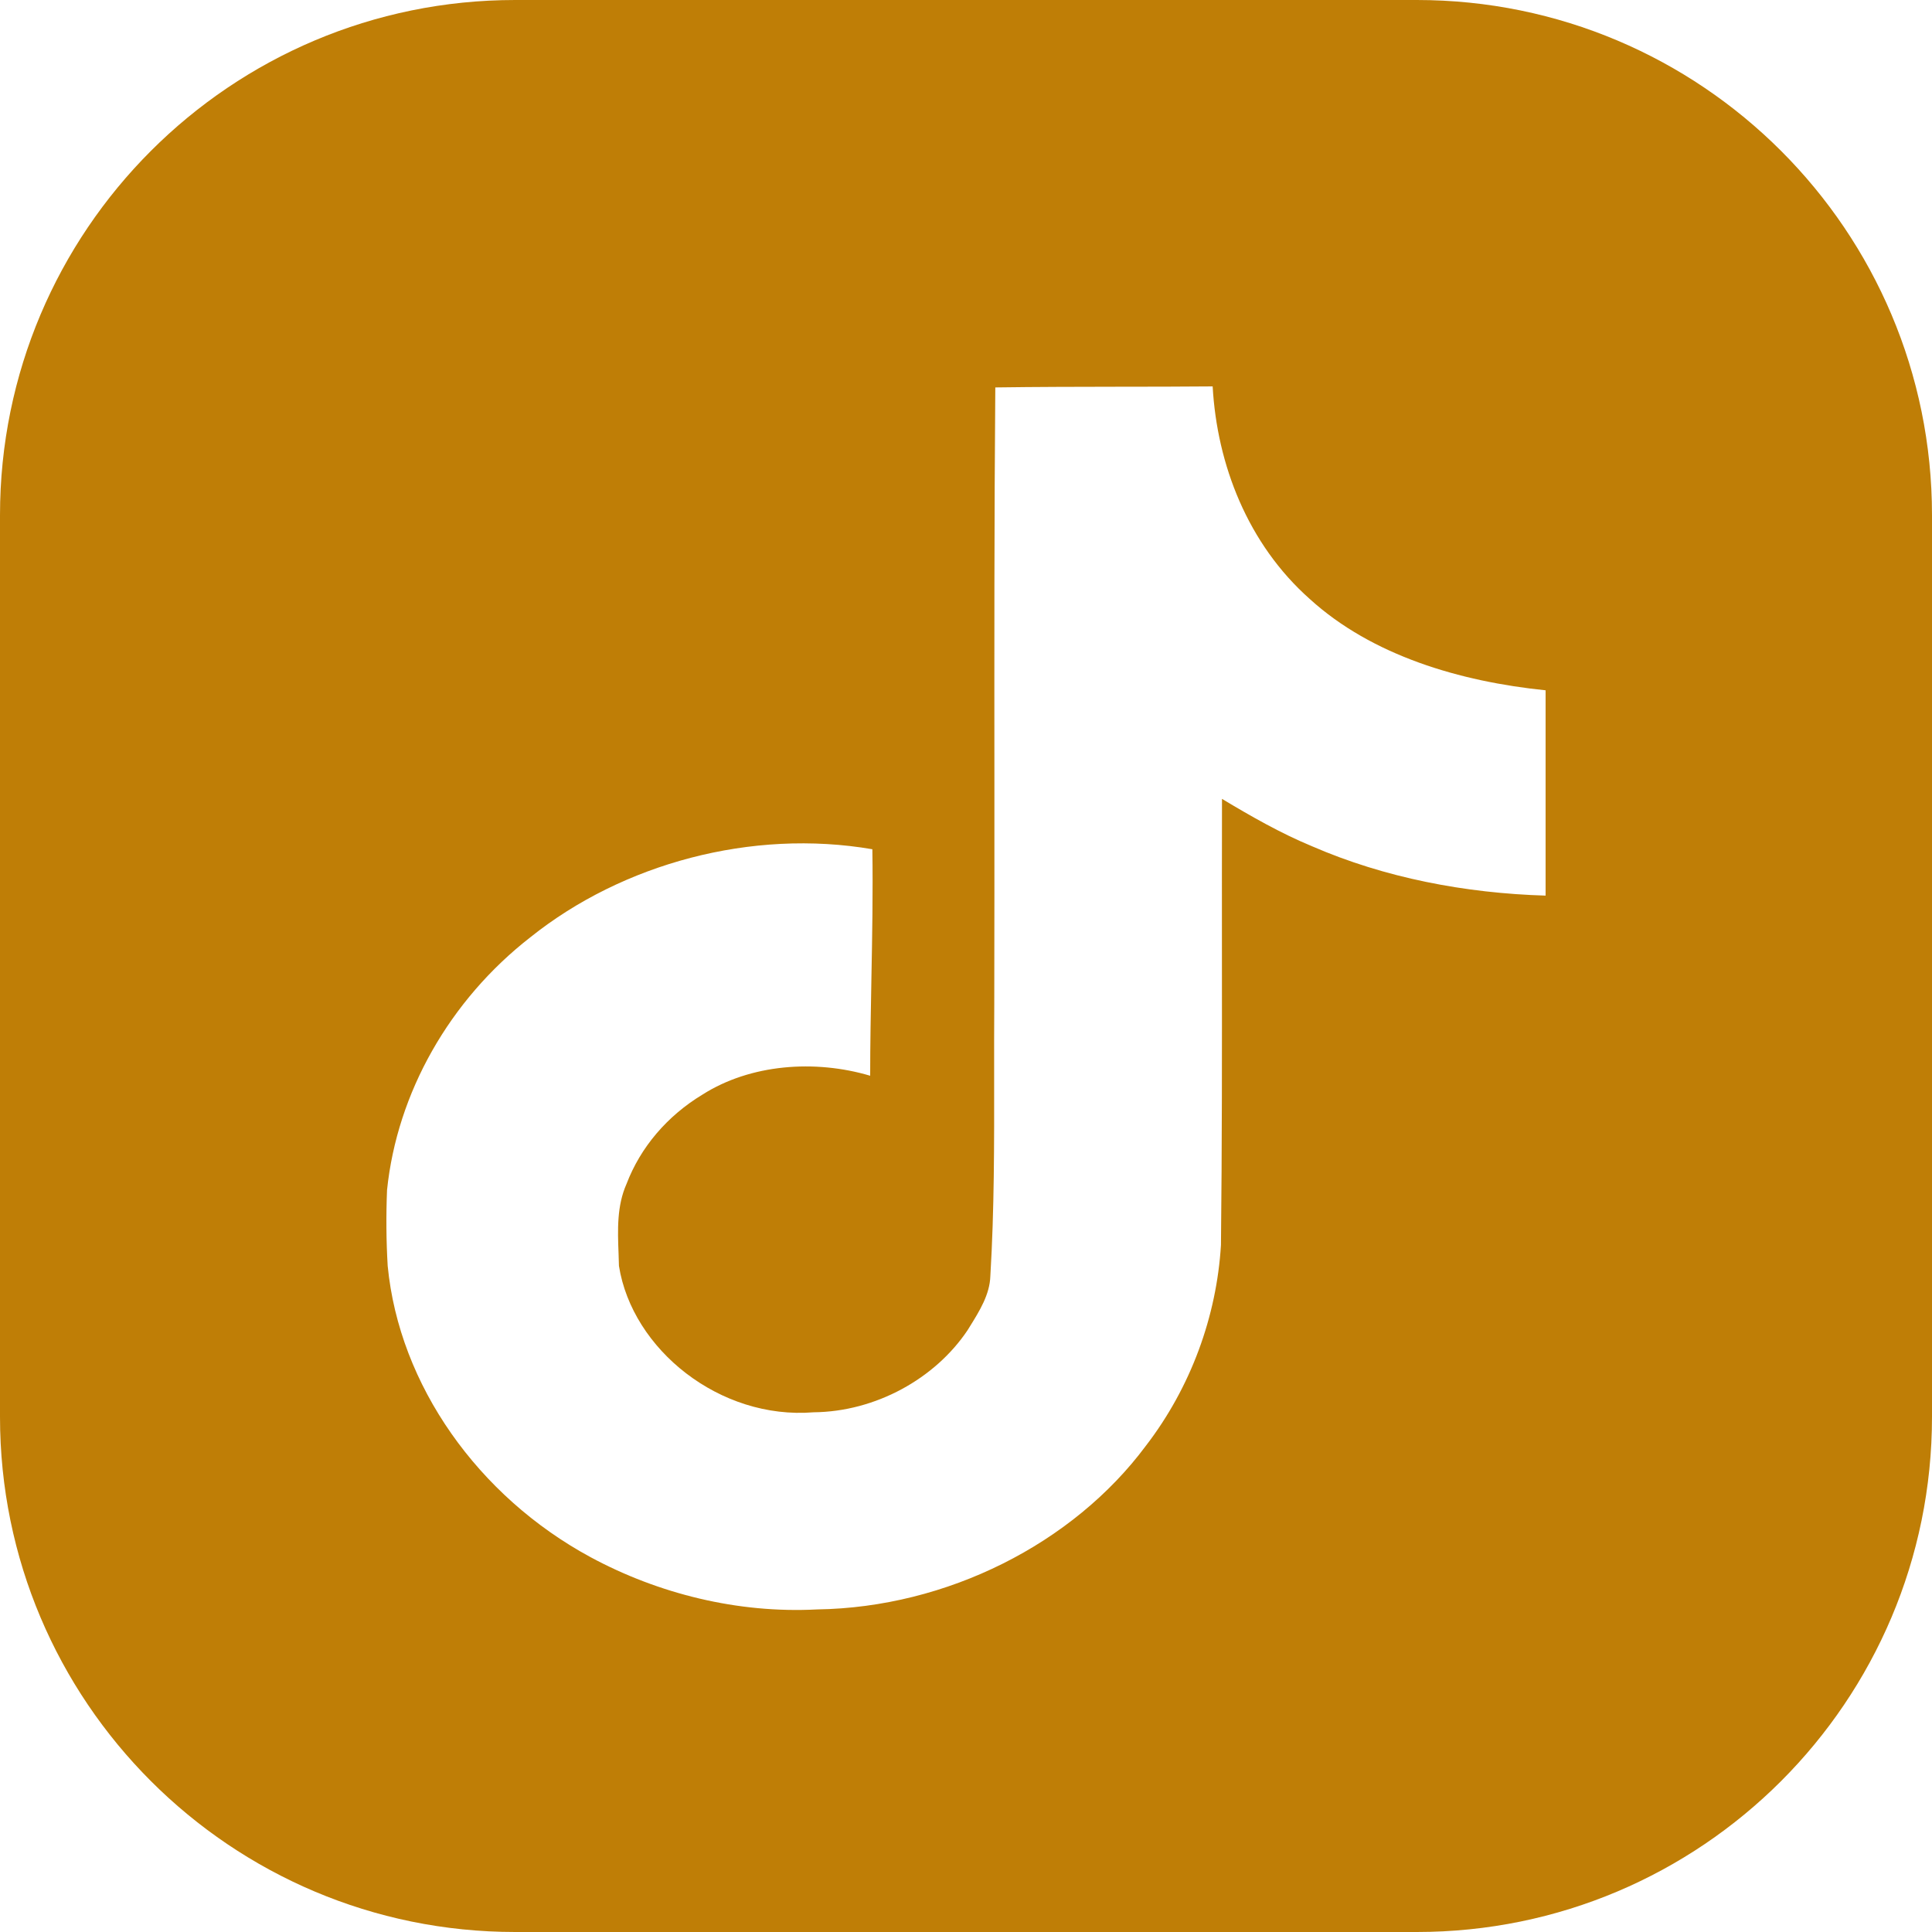 <svg width="30" height="30" viewBox="0 0 30 30" fill="none" xmlns="http://www.w3.org/2000/svg">
<path fill-rule="evenodd" clip-rule="evenodd" d="M8 0C3.582 0 0 3.582 0 8V22C0 26.418 3.582 30 8 30H22C26.418 30 30 26.418 30 22V8C30 3.582 26.418 0 22 0H8ZM17.392 6.005C16.748 6.006 16.102 6.007 15.455 6.016L15.455 6.017C15.438 8.057 15.44 10.099 15.441 12.143C15.441 13.285 15.442 14.428 15.439 15.572C15.436 15.956 15.437 16.339 15.437 16.722C15.438 17.753 15.44 18.782 15.378 19.815C15.369 20.101 15.212 20.353 15.06 20.598L15.024 20.656C14.521 21.407 13.597 21.921 12.633 21.93C11.179 22.048 9.817 20.956 9.611 19.657C9.61 19.593 9.607 19.529 9.605 19.465C9.591 19.098 9.577 18.725 9.729 18.383C9.945 17.816 10.359 17.329 10.906 16.998C11.655 16.521 12.656 16.45 13.512 16.704C13.512 16.203 13.522 15.703 13.531 15.202C13.544 14.531 13.556 13.859 13.546 13.187C11.671 12.865 9.668 13.409 8.239 14.551C6.978 15.531 6.165 16.973 6.01 18.479C5.994 18.872 5.997 19.265 6.02 19.657C6.199 21.51 7.426 23.236 9.169 24.179C10.221 24.747 11.455 25.056 12.69 24.991C14.702 24.961 16.662 23.971 17.791 22.453C18.493 21.541 18.892 20.439 18.959 19.332C18.976 17.812 18.975 16.288 18.974 14.763C18.974 13.977 18.973 13.191 18.975 12.405C19.424 12.674 19.882 12.937 20.374 13.141C21.504 13.632 22.755 13.87 24 13.907V10.719C22.671 10.583 21.306 10.181 20.34 9.303C19.373 8.446 18.898 7.212 18.83 6C18.351 6.004 17.872 6.005 17.392 6.005Z" fill="#BF7E06"/>
</svg>
